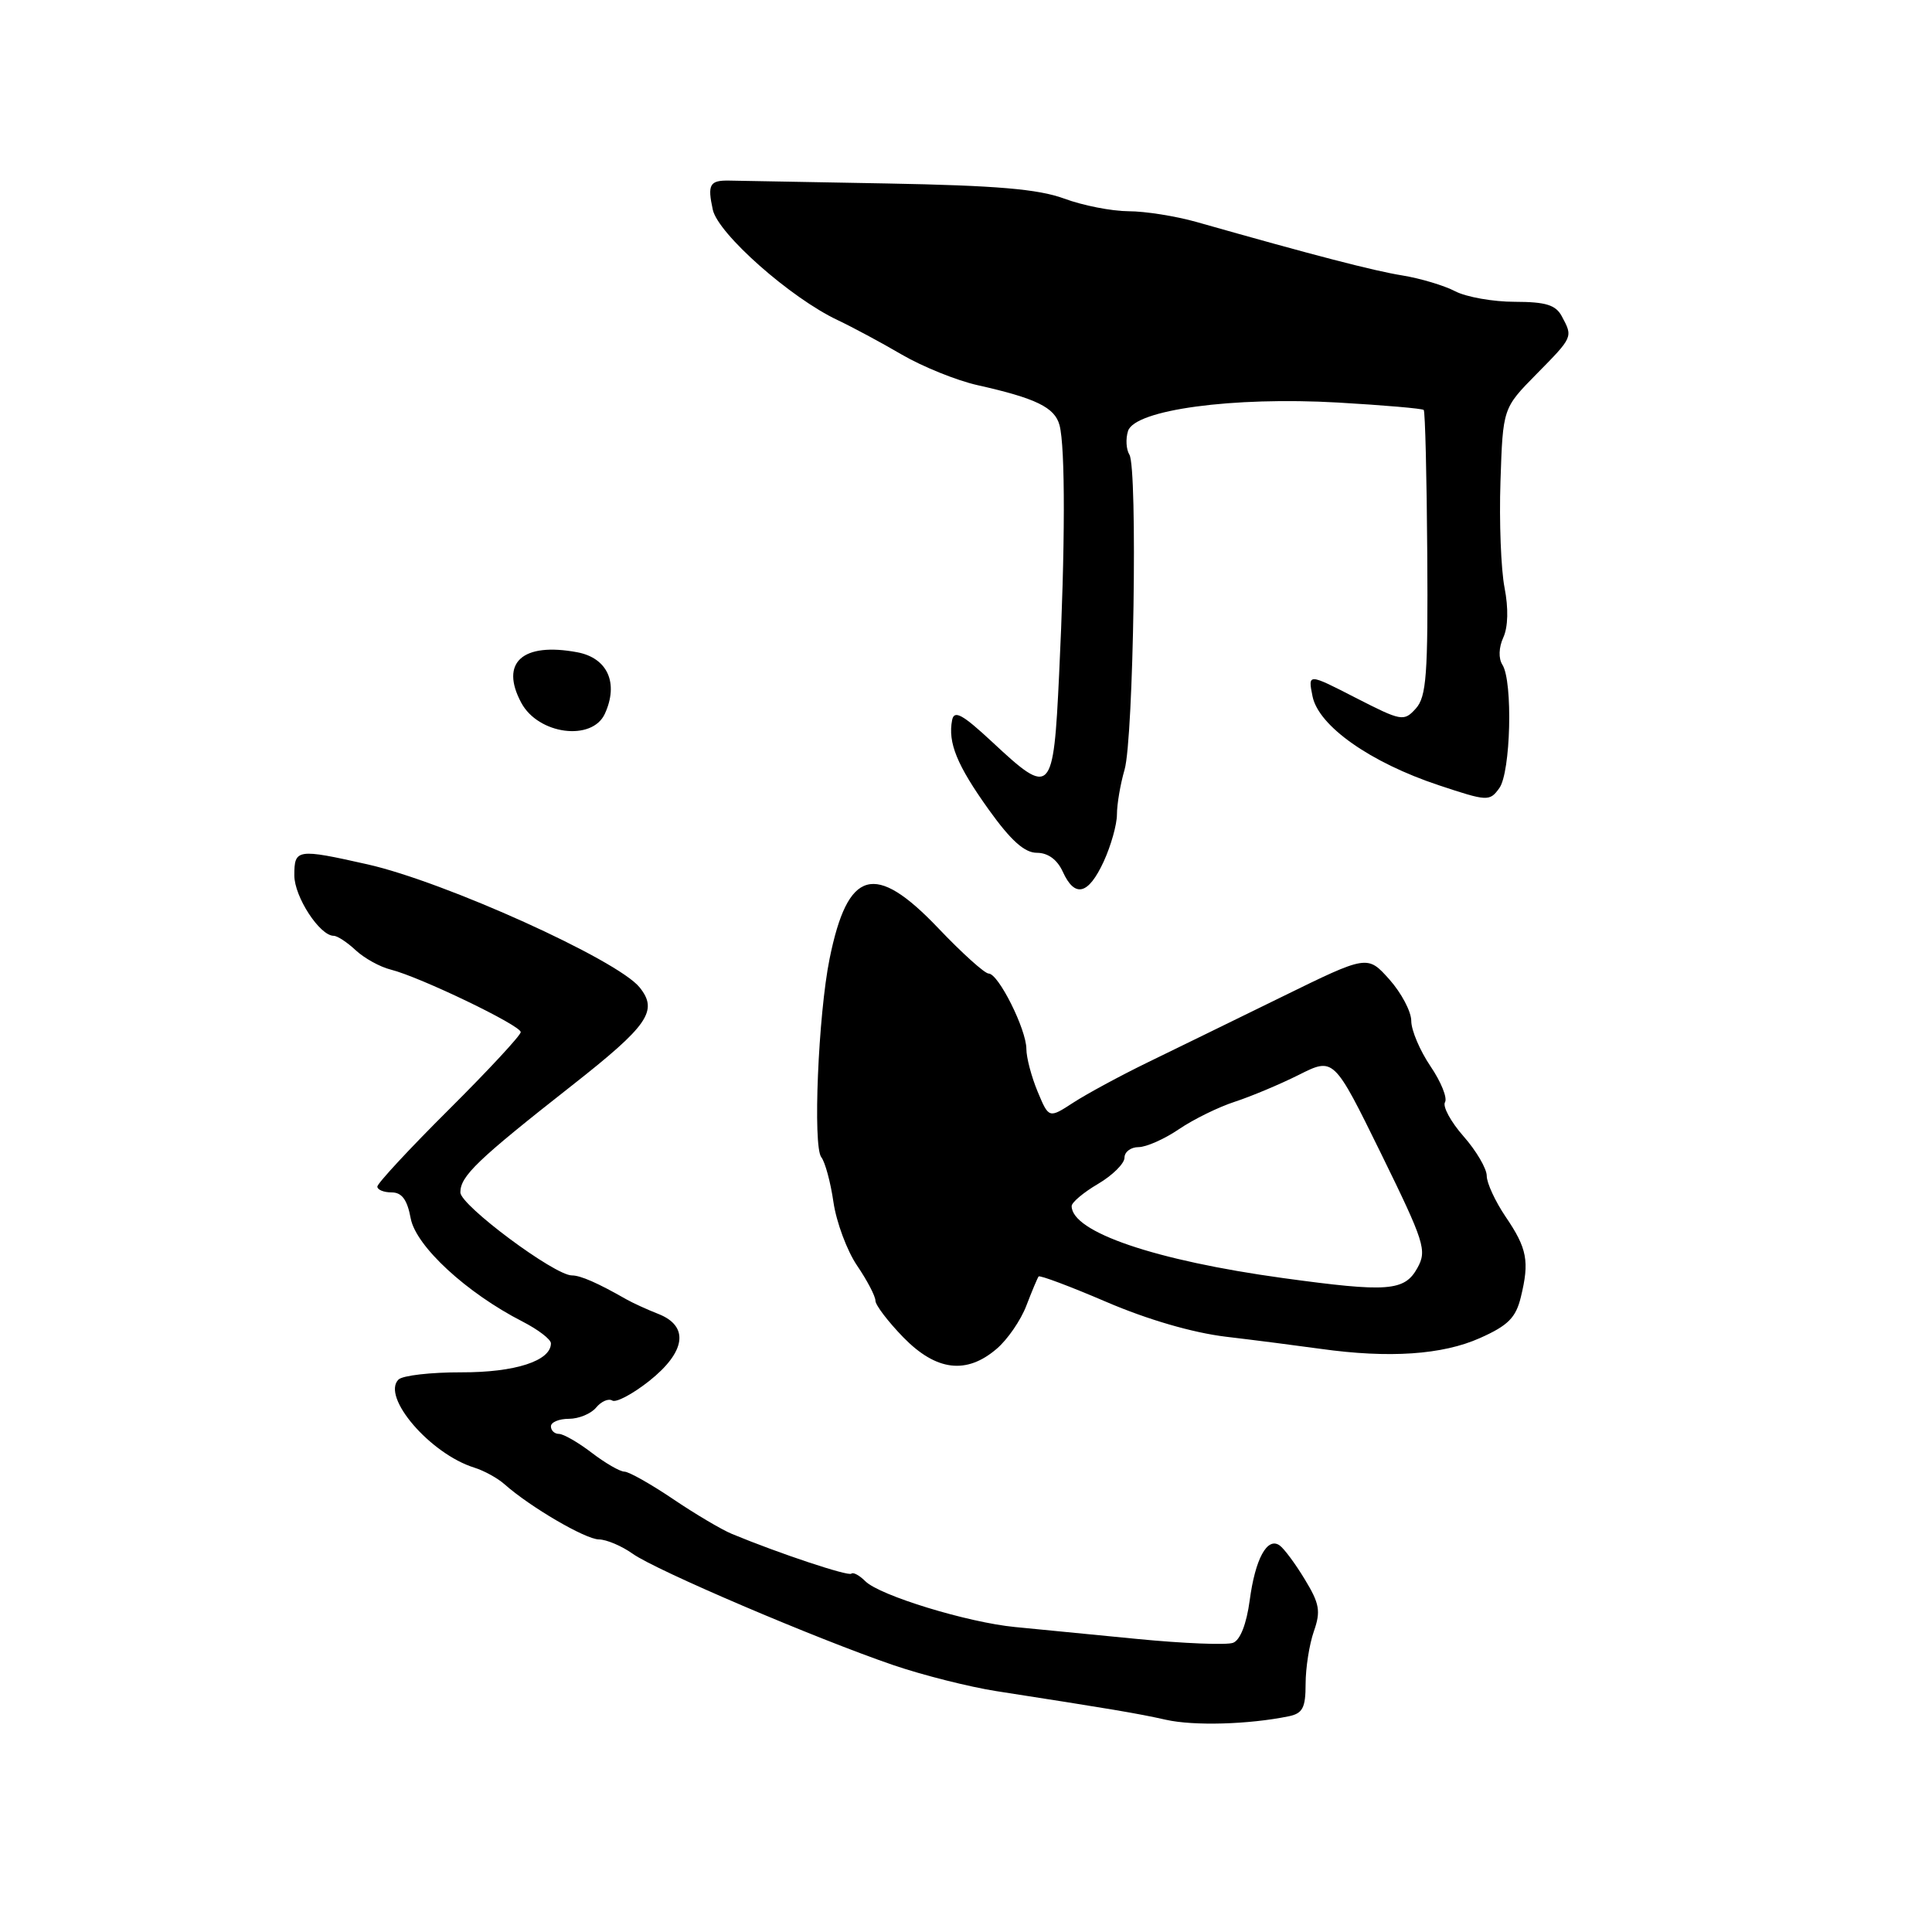 <?xml version="1.0" encoding="UTF-8" standalone="no"?>
<!DOCTYPE svg PUBLIC "-//W3C//DTD SVG 1.1//EN" "http://www.w3.org/Graphics/SVG/1.1/DTD/svg11.dtd" >
<svg xmlns="http://www.w3.org/2000/svg" xmlns:xlink="http://www.w3.org/1999/xlink" version="1.1" viewBox="0 0 256 256">
 <g >
 <path fill="currentColor"
d=" M 170.75 227.42 C 172.61 227.04 173.00 226.30 173.00 223.13 C 173.00 221.02 173.49 217.89 174.09 216.17 C 175.03 213.49 174.85 212.49 172.89 209.27 C 171.64 207.20 170.13 205.17 169.55 204.77 C 167.91 203.63 166.32 206.56 165.59 212.07 C 165.17 215.18 164.34 217.32 163.39 217.68 C 162.55 218.00 156.83 217.77 150.68 217.17 C 144.53 216.57 137.25 215.86 134.50 215.59 C 128.24 214.99 116.56 211.42 114.66 209.52 C 113.88 208.74 113.05 208.29 112.81 208.52 C 112.43 208.90 103.31 205.87 97.00 203.26 C 95.62 202.69 92.09 200.60 89.15 198.61 C 86.21 196.63 83.32 195.00 82.74 195.00 C 82.16 195.00 80.21 193.88 78.41 192.50 C 76.61 191.12 74.65 190.00 74.07 190.00 C 73.48 190.00 73.00 189.55 73.00 189.00 C 73.00 188.45 74.07 188.00 75.38 188.00 C 76.69 188.00 78.31 187.33 78.99 186.51 C 79.67 185.69 80.63 185.27 81.13 185.58 C 81.63 185.89 83.83 184.72 86.02 182.99 C 90.88 179.13 91.35 175.73 87.25 174.11 C 85.74 173.52 83.83 172.64 83.00 172.17 C 79.22 170.01 76.93 169.00 75.78 169.00 C 73.48 169.00 61.00 159.71 61.00 158.00 C 61.00 155.84 63.24 153.69 75.75 143.86 C 85.92 135.87 87.25 133.94 84.75 130.83 C 81.82 127.18 58.92 116.83 48.69 114.53 C 39.35 112.43 39.00 112.49 39.00 115.99 C 39.00 118.83 42.37 124.00 44.22 124.00 C 44.70 124.00 46.01 124.86 47.14 125.92 C 48.27 126.97 50.36 128.13 51.79 128.48 C 55.68 129.46 69.00 135.87 69.00 136.76 C 69.00 137.19 64.72 141.80 59.50 147.00 C 54.27 152.20 50.00 156.81 50.00 157.23 C 50.00 157.65 50.85 158.00 51.89 158.00 C 53.25 158.00 53.96 158.96 54.42 161.44 C 55.11 165.13 61.83 171.33 69.25 175.12 C 71.31 176.18 73.00 177.47 73.00 178.00 C 73.00 180.32 68.26 181.86 61.14 181.84 C 57.09 181.83 53.34 182.26 52.80 182.80 C 50.51 185.09 57.01 192.65 62.85 194.47 C 64.14 194.87 65.94 195.86 66.85 196.67 C 70.23 199.67 77.56 203.96 79.35 203.98 C 80.36 203.99 82.39 204.85 83.85 205.89 C 86.94 208.09 108.16 217.15 118.44 220.66 C 122.32 221.98 128.43 223.52 132.00 224.08 C 147.25 226.45 150.71 227.03 154.50 227.88 C 158.21 228.71 165.45 228.50 170.75 227.42 Z  M 132.08 178.71 C 133.50 177.50 135.27 174.93 136.00 173.00 C 136.74 171.07 137.47 169.34 137.62 169.14 C 137.77 168.94 141.82 170.46 146.62 172.52 C 152.05 174.85 158.02 176.59 162.42 177.12 C 166.31 177.58 171.97 178.31 175.00 178.73 C 184.07 180.00 191.14 179.52 196.10 177.30 C 199.83 175.64 200.86 174.60 201.52 171.87 C 202.68 167.13 202.36 165.42 199.50 161.22 C 198.13 159.19 197.00 156.76 197.00 155.80 C 197.00 154.85 195.62 152.49 193.92 150.56 C 192.23 148.64 191.13 146.60 191.47 146.05 C 191.81 145.49 190.95 143.35 189.55 141.29 C 188.15 139.22 187.00 136.52 187.00 135.28 C 187.00 134.04 185.69 131.57 184.10 129.78 C 181.19 126.53 181.19 126.53 169.85 132.09 C 163.61 135.15 155.57 139.07 152.00 140.81 C 148.43 142.55 144.03 144.93 142.24 146.09 C 138.98 148.21 138.98 148.21 137.49 144.64 C 136.67 142.67 136.00 140.13 136.00 138.99 C 136.00 136.41 132.30 129.00 131.00 129.00 C 130.48 129.00 127.48 126.30 124.34 123.00 C 115.91 114.15 112.33 115.15 109.92 127.06 C 108.42 134.48 107.69 151.91 108.83 153.34 C 109.33 153.98 110.06 156.66 110.44 159.31 C 110.83 161.95 112.23 165.73 113.57 167.70 C 114.91 169.67 116.00 171.76 116.00 172.35 C 116.00 172.93 117.67 175.12 119.70 177.21 C 124.06 181.67 128.07 182.16 132.08 178.71 Z  M 146.25 114.15 C 147.21 112.06 148.00 109.25 148.00 107.92 C 148.00 106.58 148.45 103.91 149.01 101.99 C 150.21 97.83 150.76 62.04 149.65 60.24 C 149.22 59.55 149.14 58.14 149.47 57.11 C 150.36 54.30 163.36 52.54 177.30 53.34 C 183.35 53.69 188.46 54.13 188.65 54.32 C 188.84 54.51 189.05 63.08 189.12 73.37 C 189.23 89.43 189.01 92.33 187.60 93.89 C 186.02 95.63 185.71 95.57 179.63 92.46 C 173.30 89.21 173.30 89.21 173.92 92.28 C 174.73 96.21 181.56 101.03 190.65 104.05 C 197.09 106.19 197.38 106.21 198.66 104.44 C 200.18 102.37 200.48 90.31 199.08 88.09 C 198.54 87.25 198.59 85.79 199.20 84.46 C 199.83 83.08 199.89 80.59 199.36 77.87 C 198.89 75.47 198.64 69.13 198.82 63.79 C 199.14 54.09 199.14 54.09 203.57 49.59 C 208.46 44.63 208.43 44.68 206.96 41.93 C 206.15 40.40 204.84 40.00 200.71 39.99 C 197.85 39.99 194.30 39.36 192.83 38.60 C 191.36 37.83 188.21 36.89 185.83 36.50 C 181.98 35.88 174.10 33.83 158.53 29.41 C 155.80 28.64 151.75 27.99 149.53 27.99 C 147.31 27.98 143.47 27.23 141.00 26.31 C 137.56 25.05 132.04 24.58 117.50 24.31 C 107.05 24.12 97.66 23.95 96.64 23.93 C 94.03 23.88 93.72 24.44 94.45 27.79 C 95.16 30.99 104.77 39.49 111.00 42.42 C 112.92 43.33 116.75 45.38 119.50 46.99 C 122.25 48.59 126.75 50.41 129.50 51.03 C 137.27 52.77 139.76 53.98 140.39 56.33 C 141.17 59.22 141.15 72.60 140.34 89.34 C 139.58 105.31 139.29 105.61 131.50 98.34 C 127.52 94.64 126.43 94.04 126.16 95.42 C 125.58 98.41 126.80 101.39 131.02 107.29 C 133.95 111.38 135.76 113.00 137.39 113.00 C 138.86 113.00 140.09 113.90 140.82 115.50 C 142.42 119.02 144.21 118.57 146.25 114.15 Z  M 80.15 94.57 C 82.00 90.51 80.51 87.19 76.50 86.43 C 69.23 85.07 66.21 87.79 69.07 93.12 C 71.32 97.33 78.46 98.27 80.15 94.57 Z  M 170.00 169.35 C 153.07 167.02 142.00 163.25 142.00 159.81 C 142.00 159.33 143.57 158.00 145.50 156.87 C 147.43 155.73 149.00 154.17 149.00 153.40 C 149.00 152.63 149.84 152.00 150.86 152.00 C 151.88 152.00 154.30 150.93 156.22 149.62 C 158.15 148.31 161.48 146.68 163.61 145.99 C 165.75 145.29 169.58 143.69 172.11 142.42 C 176.73 140.10 176.73 140.10 182.97 152.80 C 188.76 164.61 189.10 165.68 187.82 168.00 C 186.11 171.10 183.92 171.26 170.00 169.35 Z "/>
</g>
</svg>